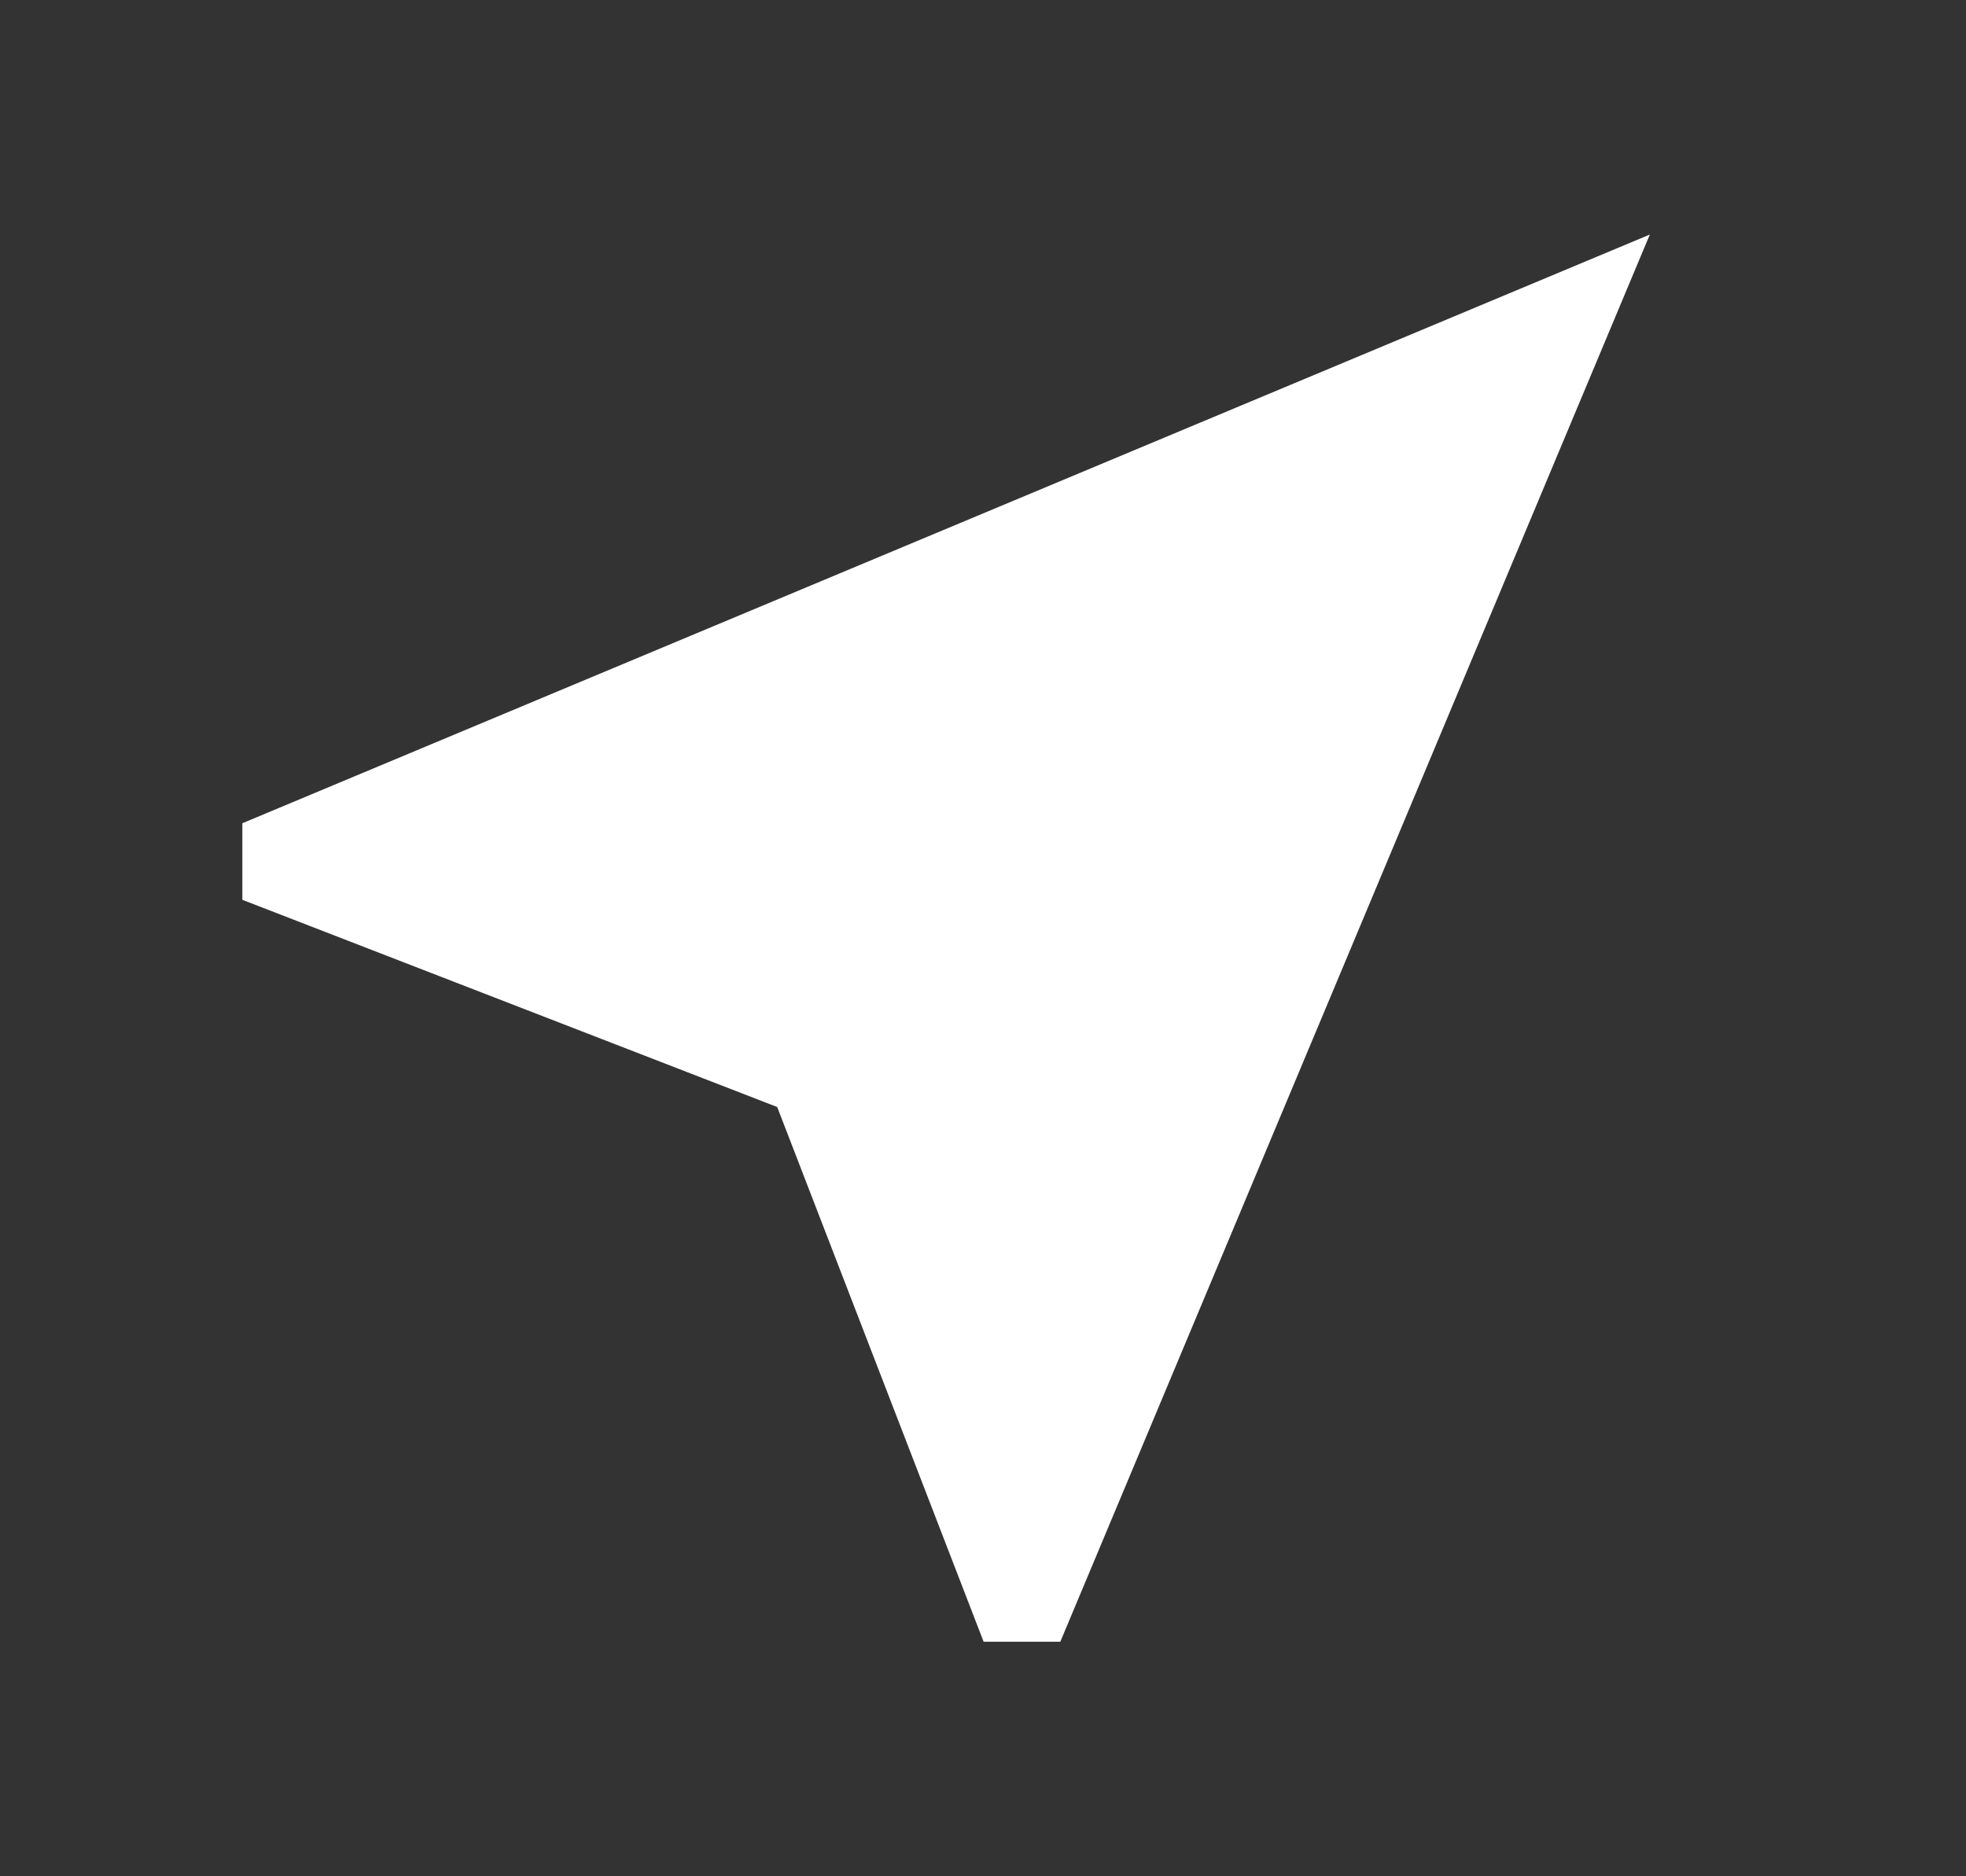 <svg width="22" height="21" viewBox="0 0 22 21" fill="none" xmlns="http://www.w3.org/2000/svg">
<rect x="0" y="0" width="22" height="21" fill="#333333" stroke="none"/>
<path d="M18.462 2.625L2.712 9.214V10.071L8.697 12.39L11.007 18.375H11.865L18.462 2.625Z" fill="white"/>
</svg>
